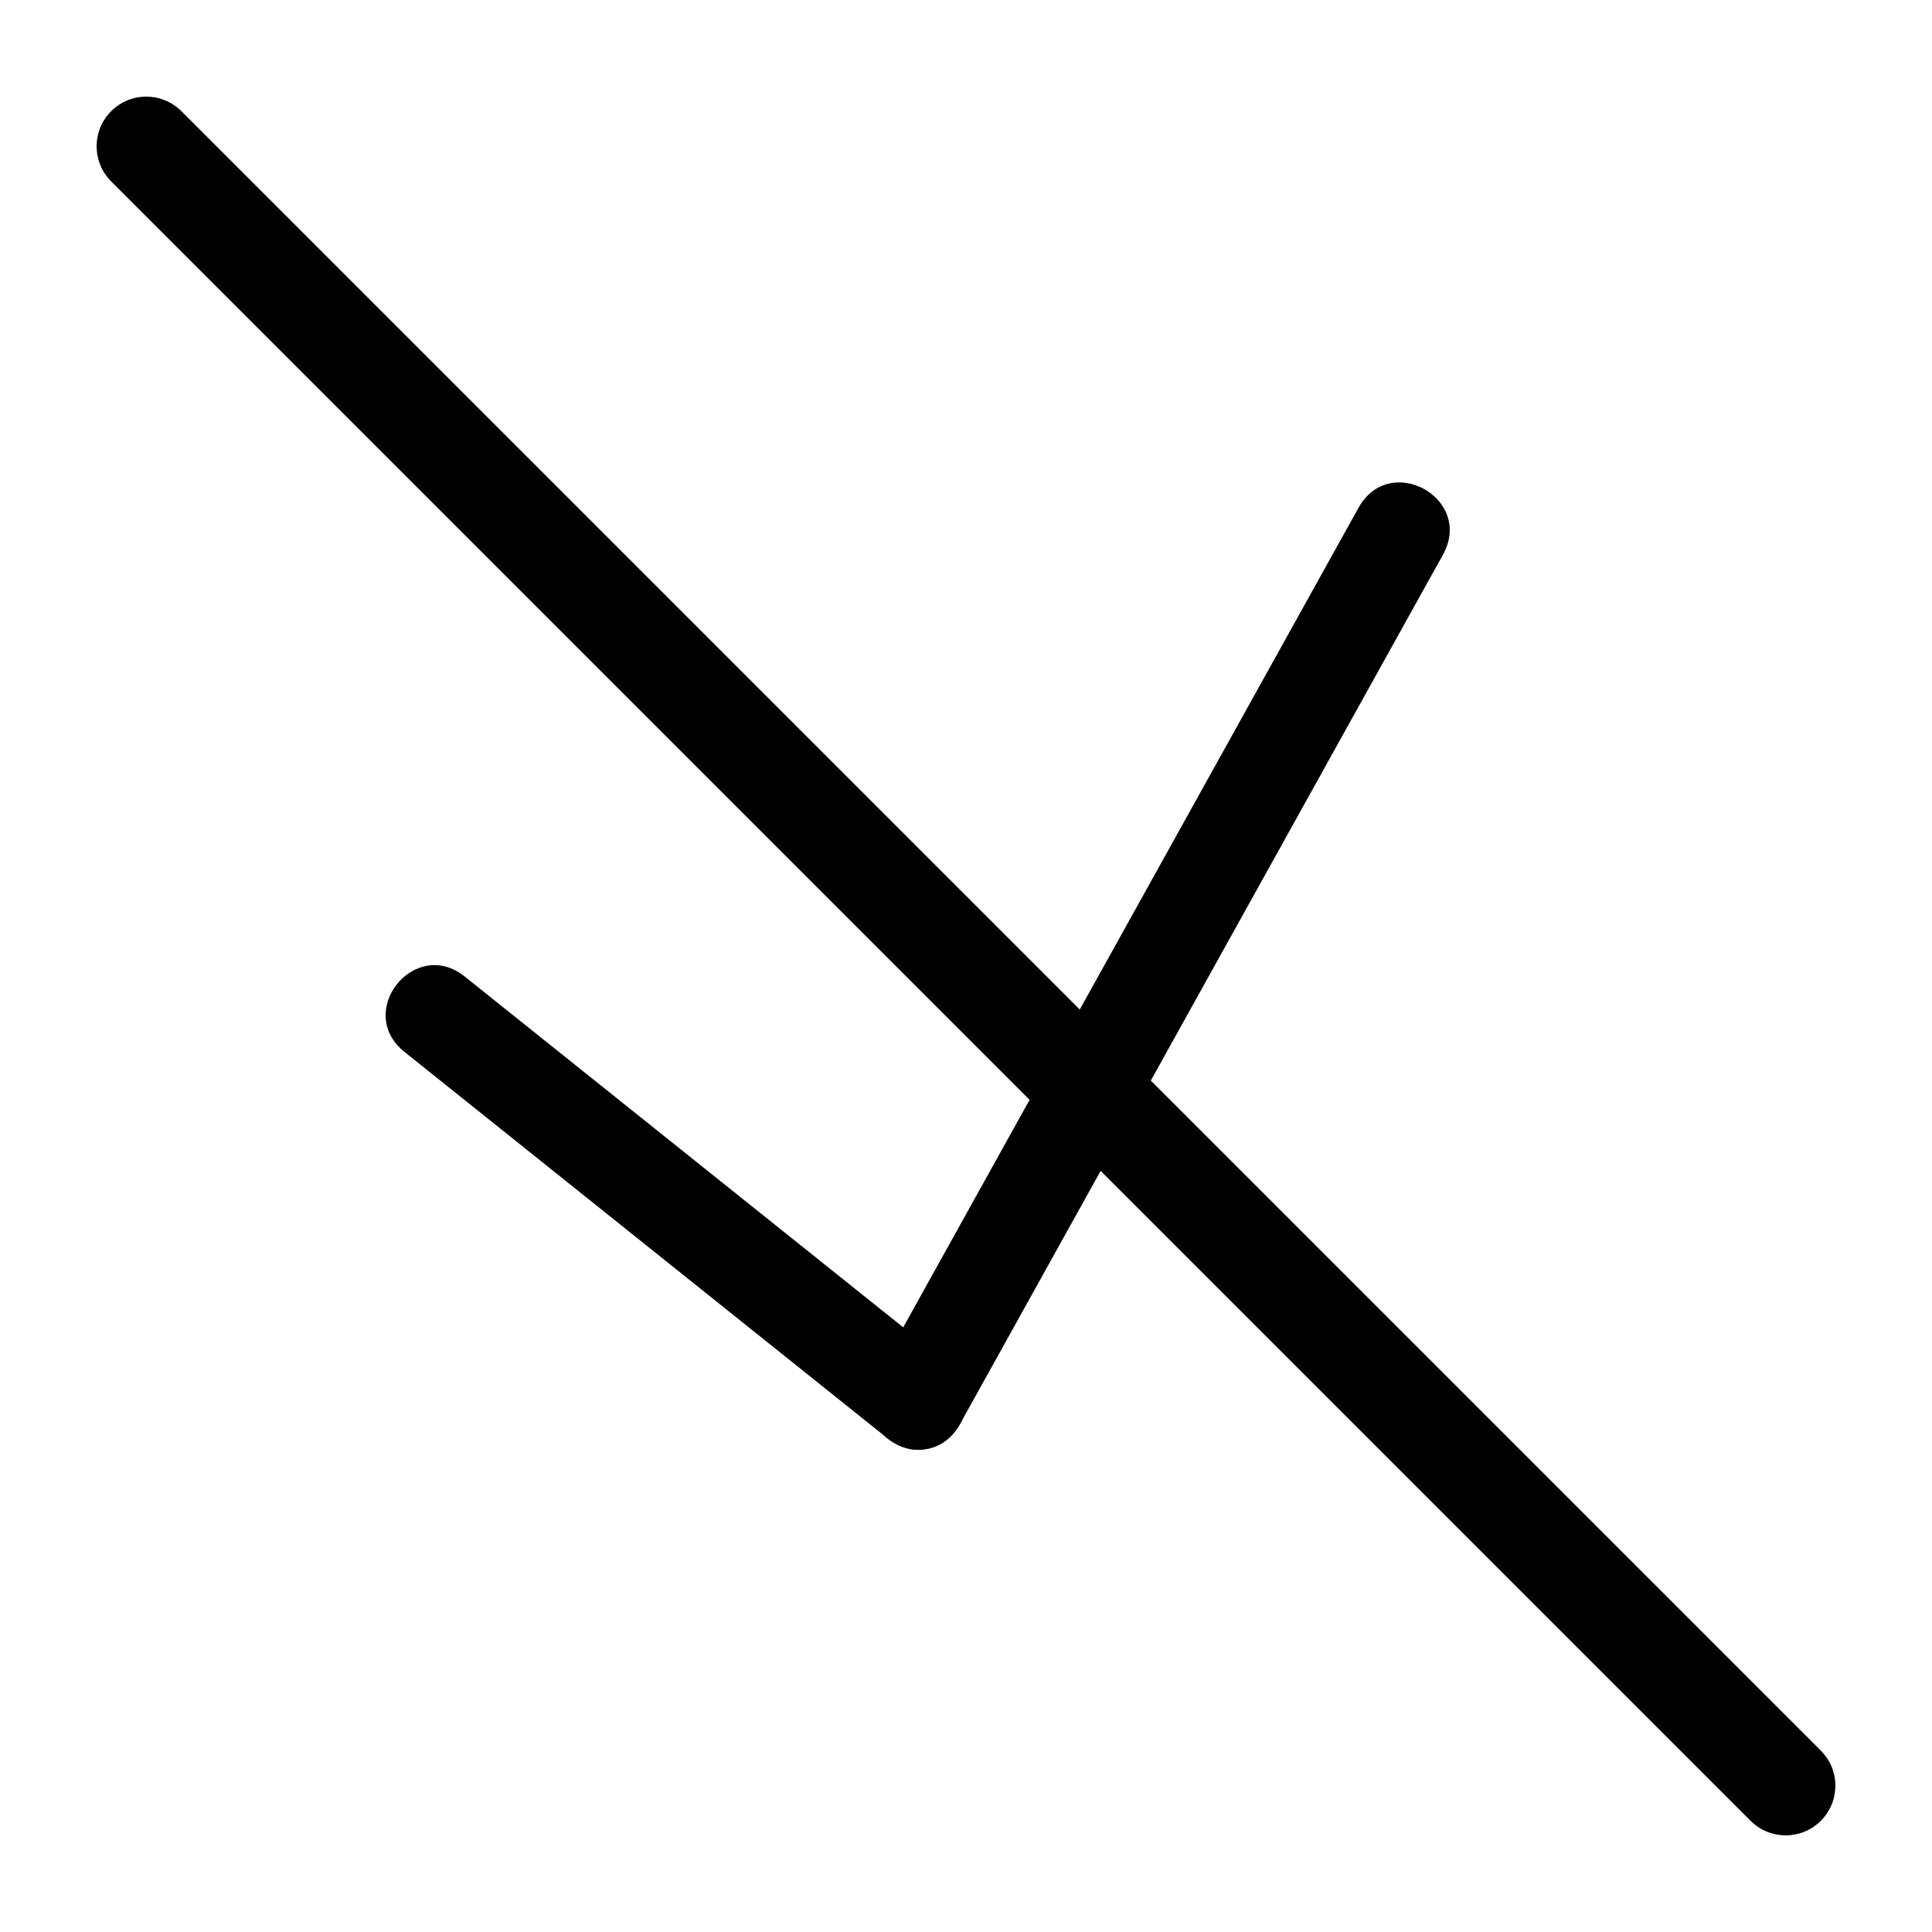 <svg width="20" height="20" viewBox="0 0 20 20" fill="none" xmlns="http://www.w3.org/2000/svg"><path d="M14.937 5.743L9.937 14.743C9.613 15.326 8.739 14.84 9.063 14.257L14.063 5.257C14.387 4.674 15.261 5.16 14.937 5.743Z" fill="currentColor"/><path d="M4.812 10.11L9.812 14.11C10.333 14.526 9.708 15.307 9.188 14.89L4.188 10.89C3.667 10.474 4.292 9.693 4.812 10.11Z" fill="currentColor"/><path d="M1.151 1.878C0.95 1.677 0.95 1.351 1.151 1.151C1.351 0.95 1.677 0.95 1.878 1.151L18.849 18.122C19.05 18.323 19.05 18.648 18.849 18.849C18.648 19.05 18.323 19.05 18.122 18.849L1.151 1.878Z" fill="currentColor"/></svg>